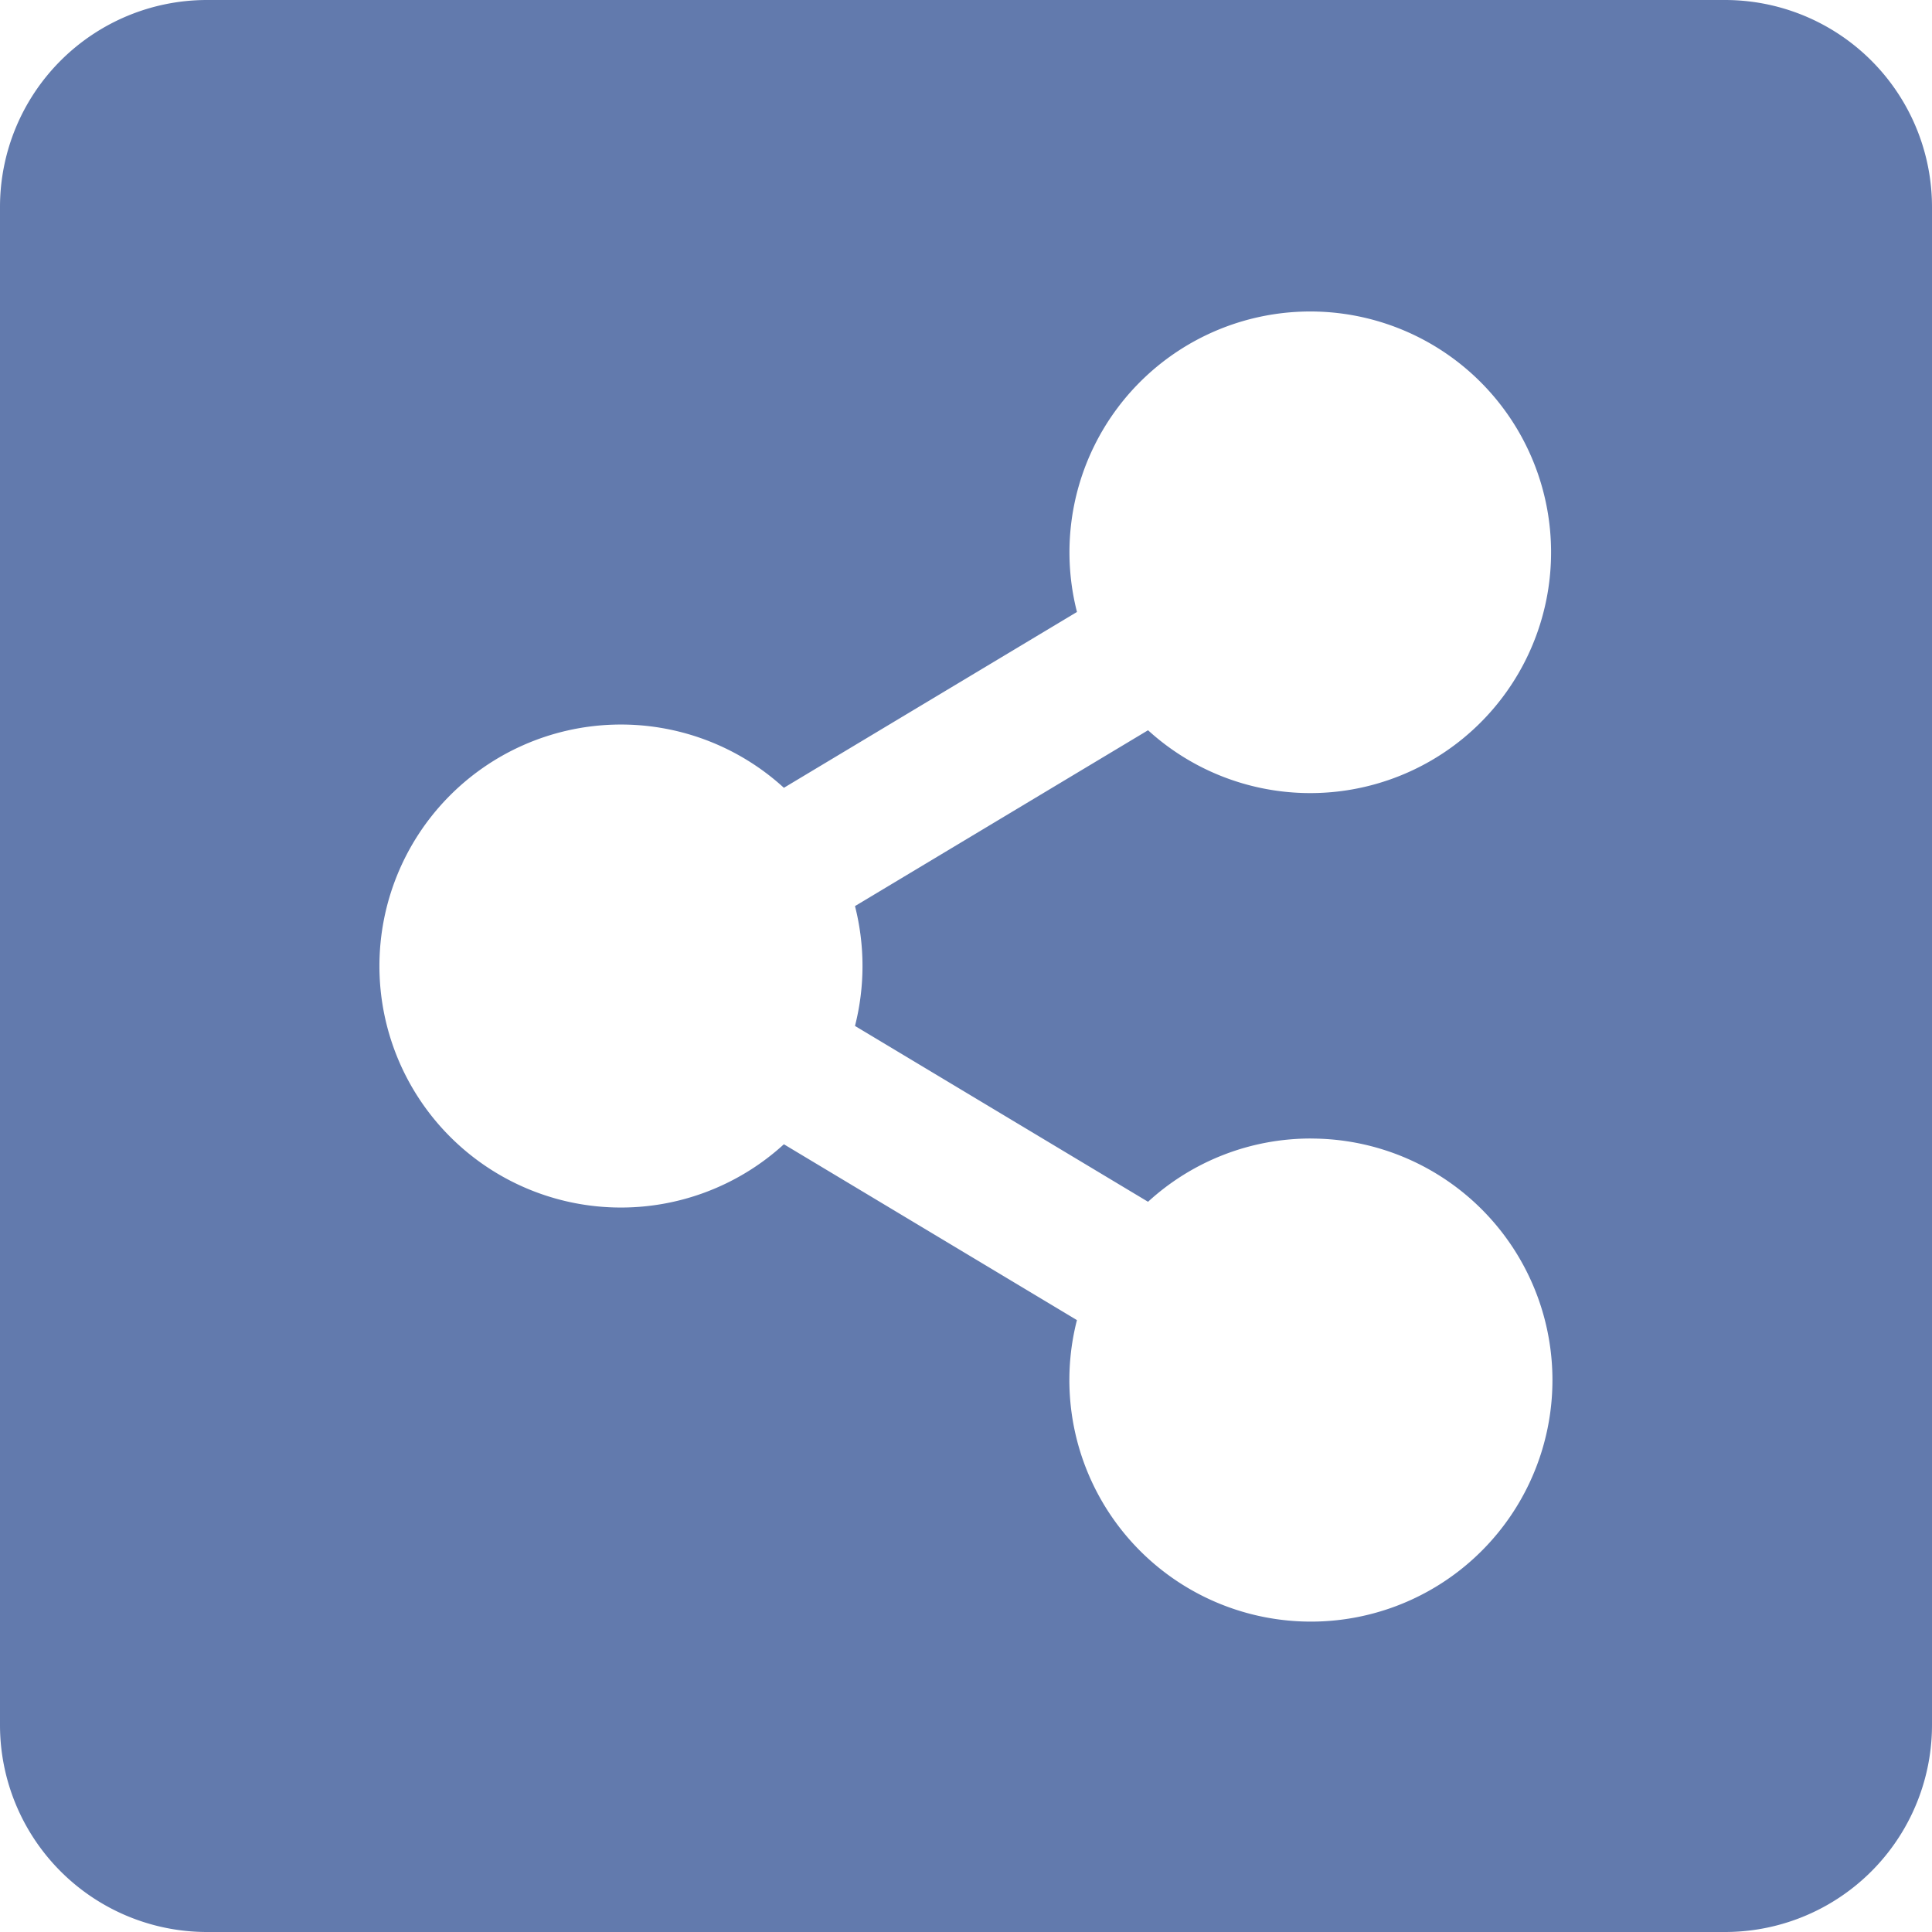<svg xmlns="http://www.w3.org/2000/svg" width="55.728" height="55.728" viewBox="0 0 55.728 55.728">
  <path id="Icon_awesome-share-alt-square" data-name="Icon awesome-share-alt-square" d="M55.728,8.221V52.007a5.971,5.971,0,0,1-5.971,5.971H5.971A5.971,5.971,0,0,1,0,52.007V8.221A5.971,5.971,0,0,1,5.971,2.25H49.757A5.971,5.971,0,0,1,55.728,8.221ZM37.815,35.09a6.941,6.941,0,0,0-4.7,1.825l-8.453-5.072a7.008,7.008,0,0,0,0-3.457l8.453-5.072a6.946,6.946,0,1,0-2.05-3.412l-8.454,5.072a6.966,6.966,0,1,0,0,10.282l8.453,5.072a6.967,6.967,0,1,0,6.749-5.237Z" transform="translate(0 -2.25)" fill="#3b5998" opacity="0.8"/>
</svg>
